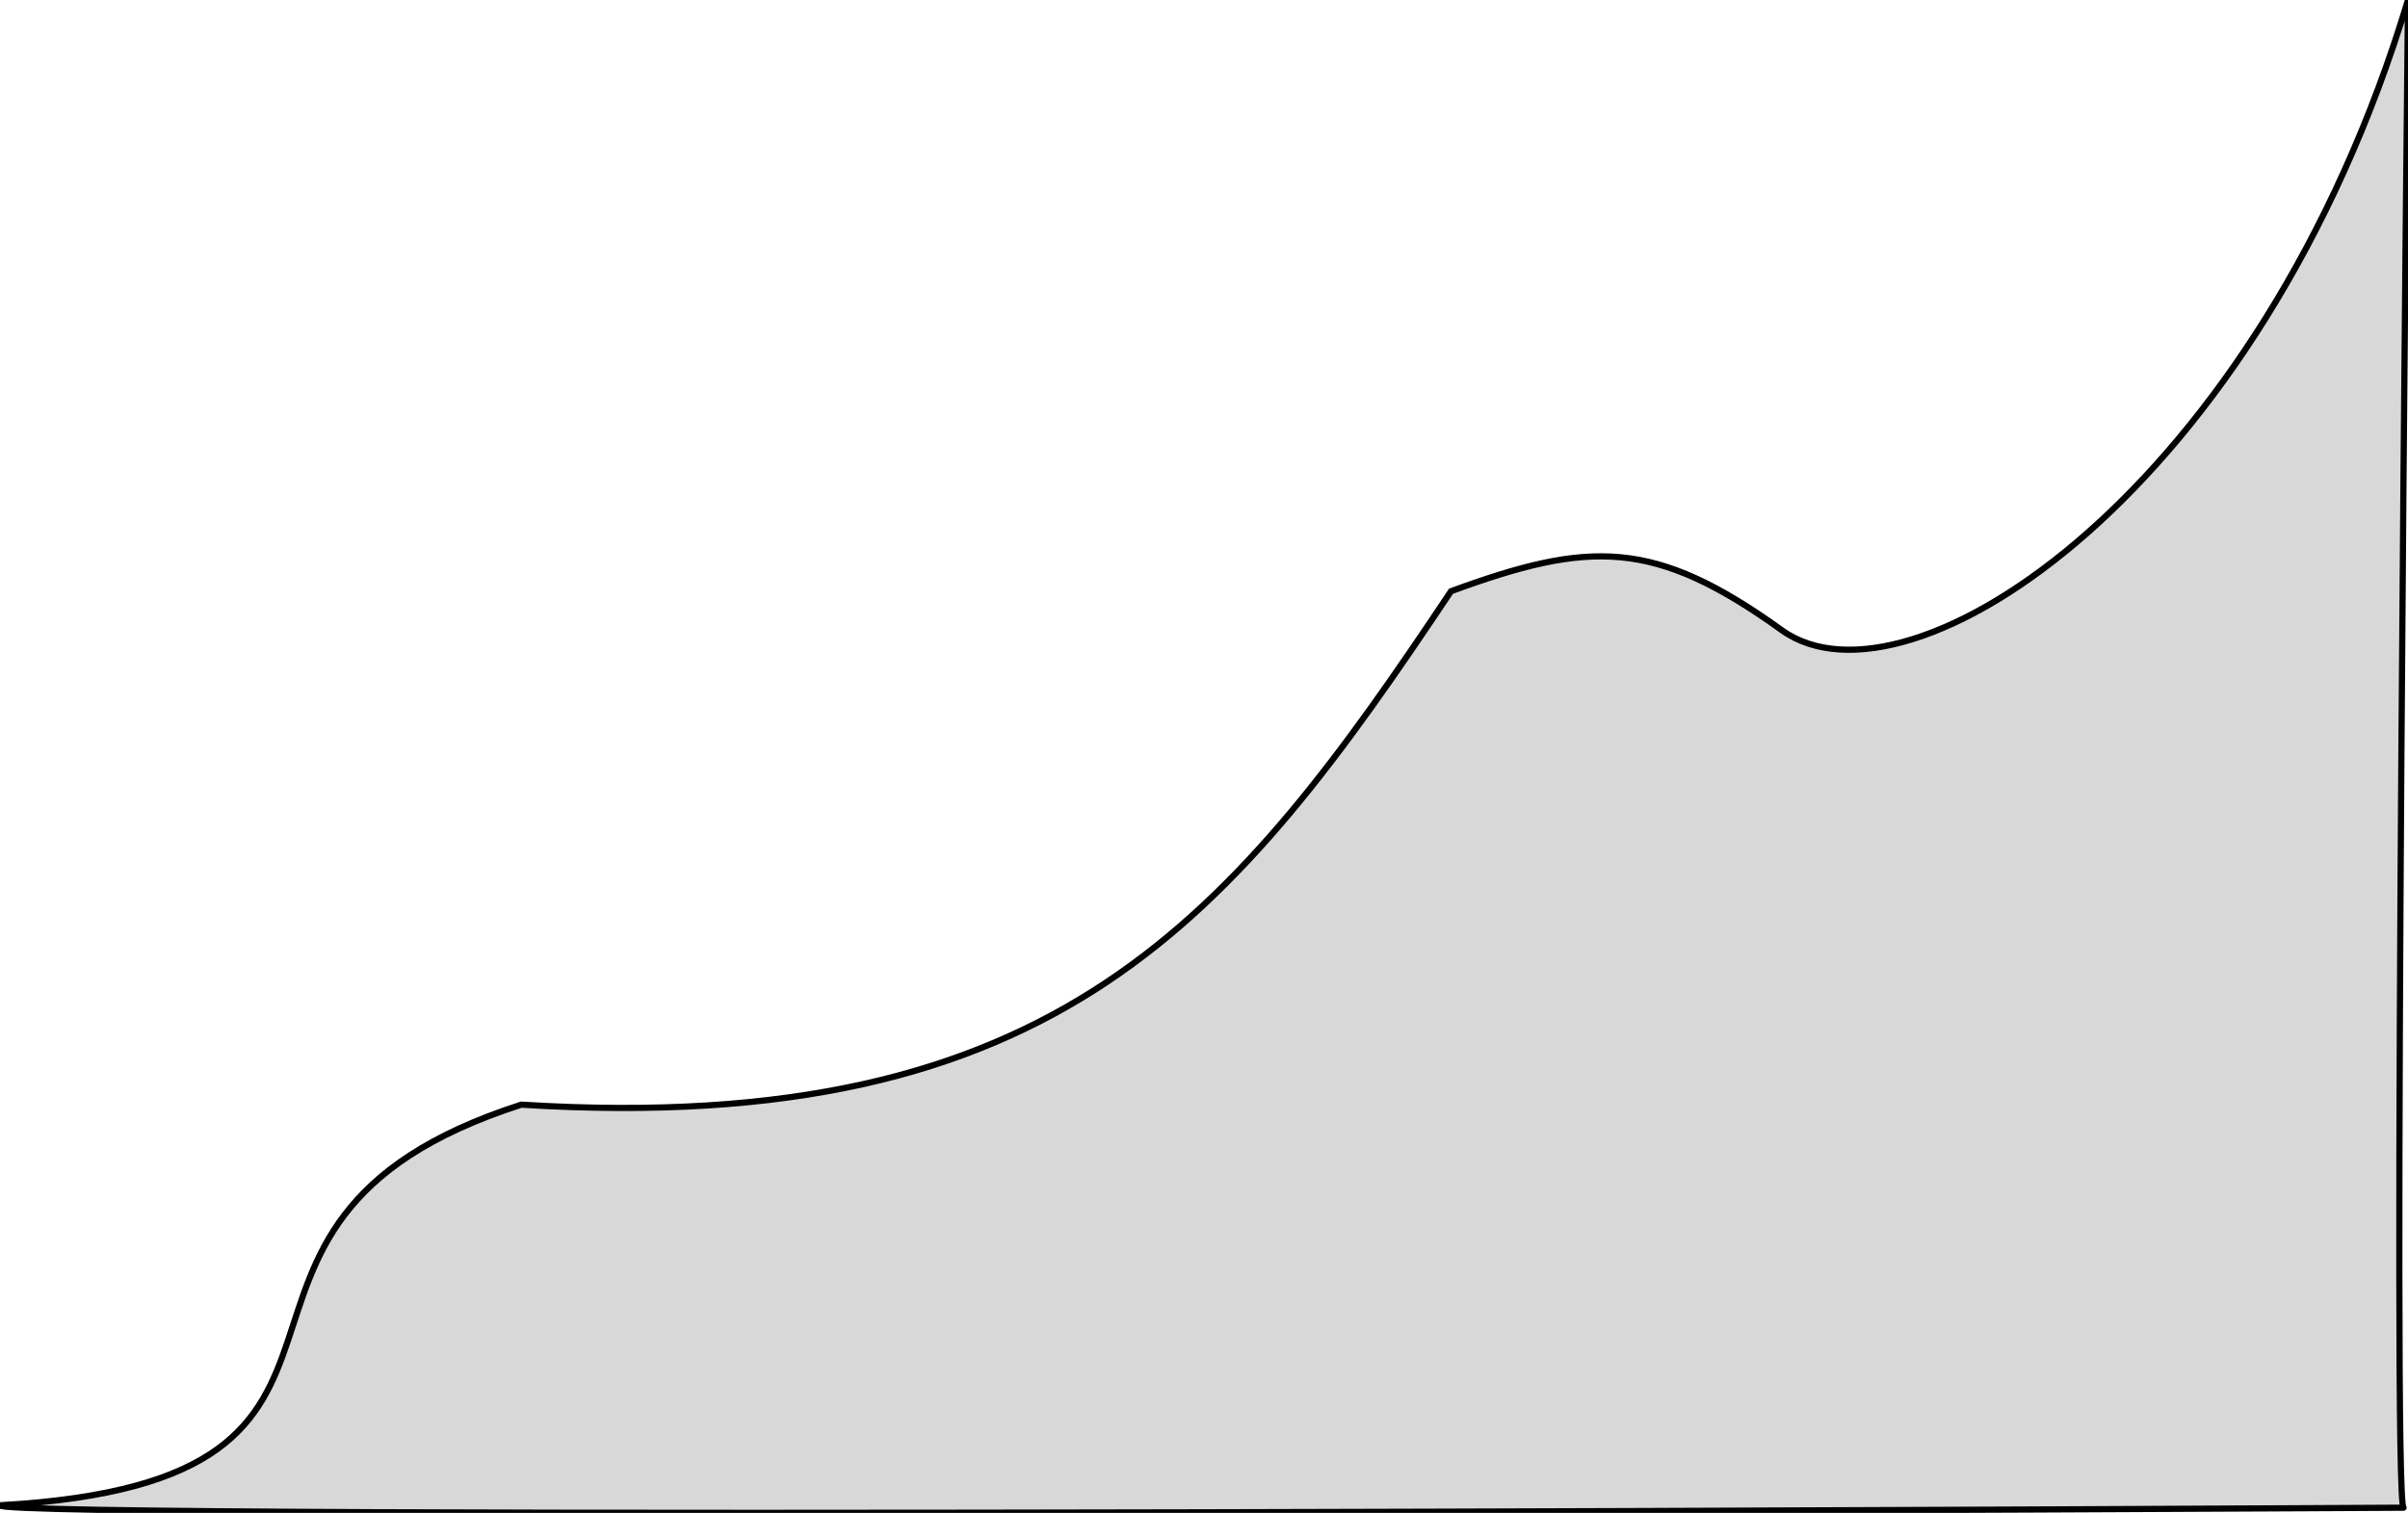 <?xml version="1.0" encoding="utf-8"?>
<svg viewBox="0.308 152.686 388.947 244.395" xmlns="http://www.w3.org/2000/svg">
  <path style="fill: rgb(216, 216, 216); stroke: rgb(0, 0, 0);" d="M 0.315 395.853 C 72.52 391.796 24.05 350.585 84.513 331.134 C 171.362 336.525 199.66 300.655 234.684 248.193 C 257.025 240.001 267.487 239.657 288.093 254.477 C 308.699 269.297 365.496 231.654 389.255 152.686 C 389.255 152.686 386.653 396.243 388.538 396.243 C 390.423 396.243 -1.57 398.366 0.315 395.853 Z"/>
</svg>